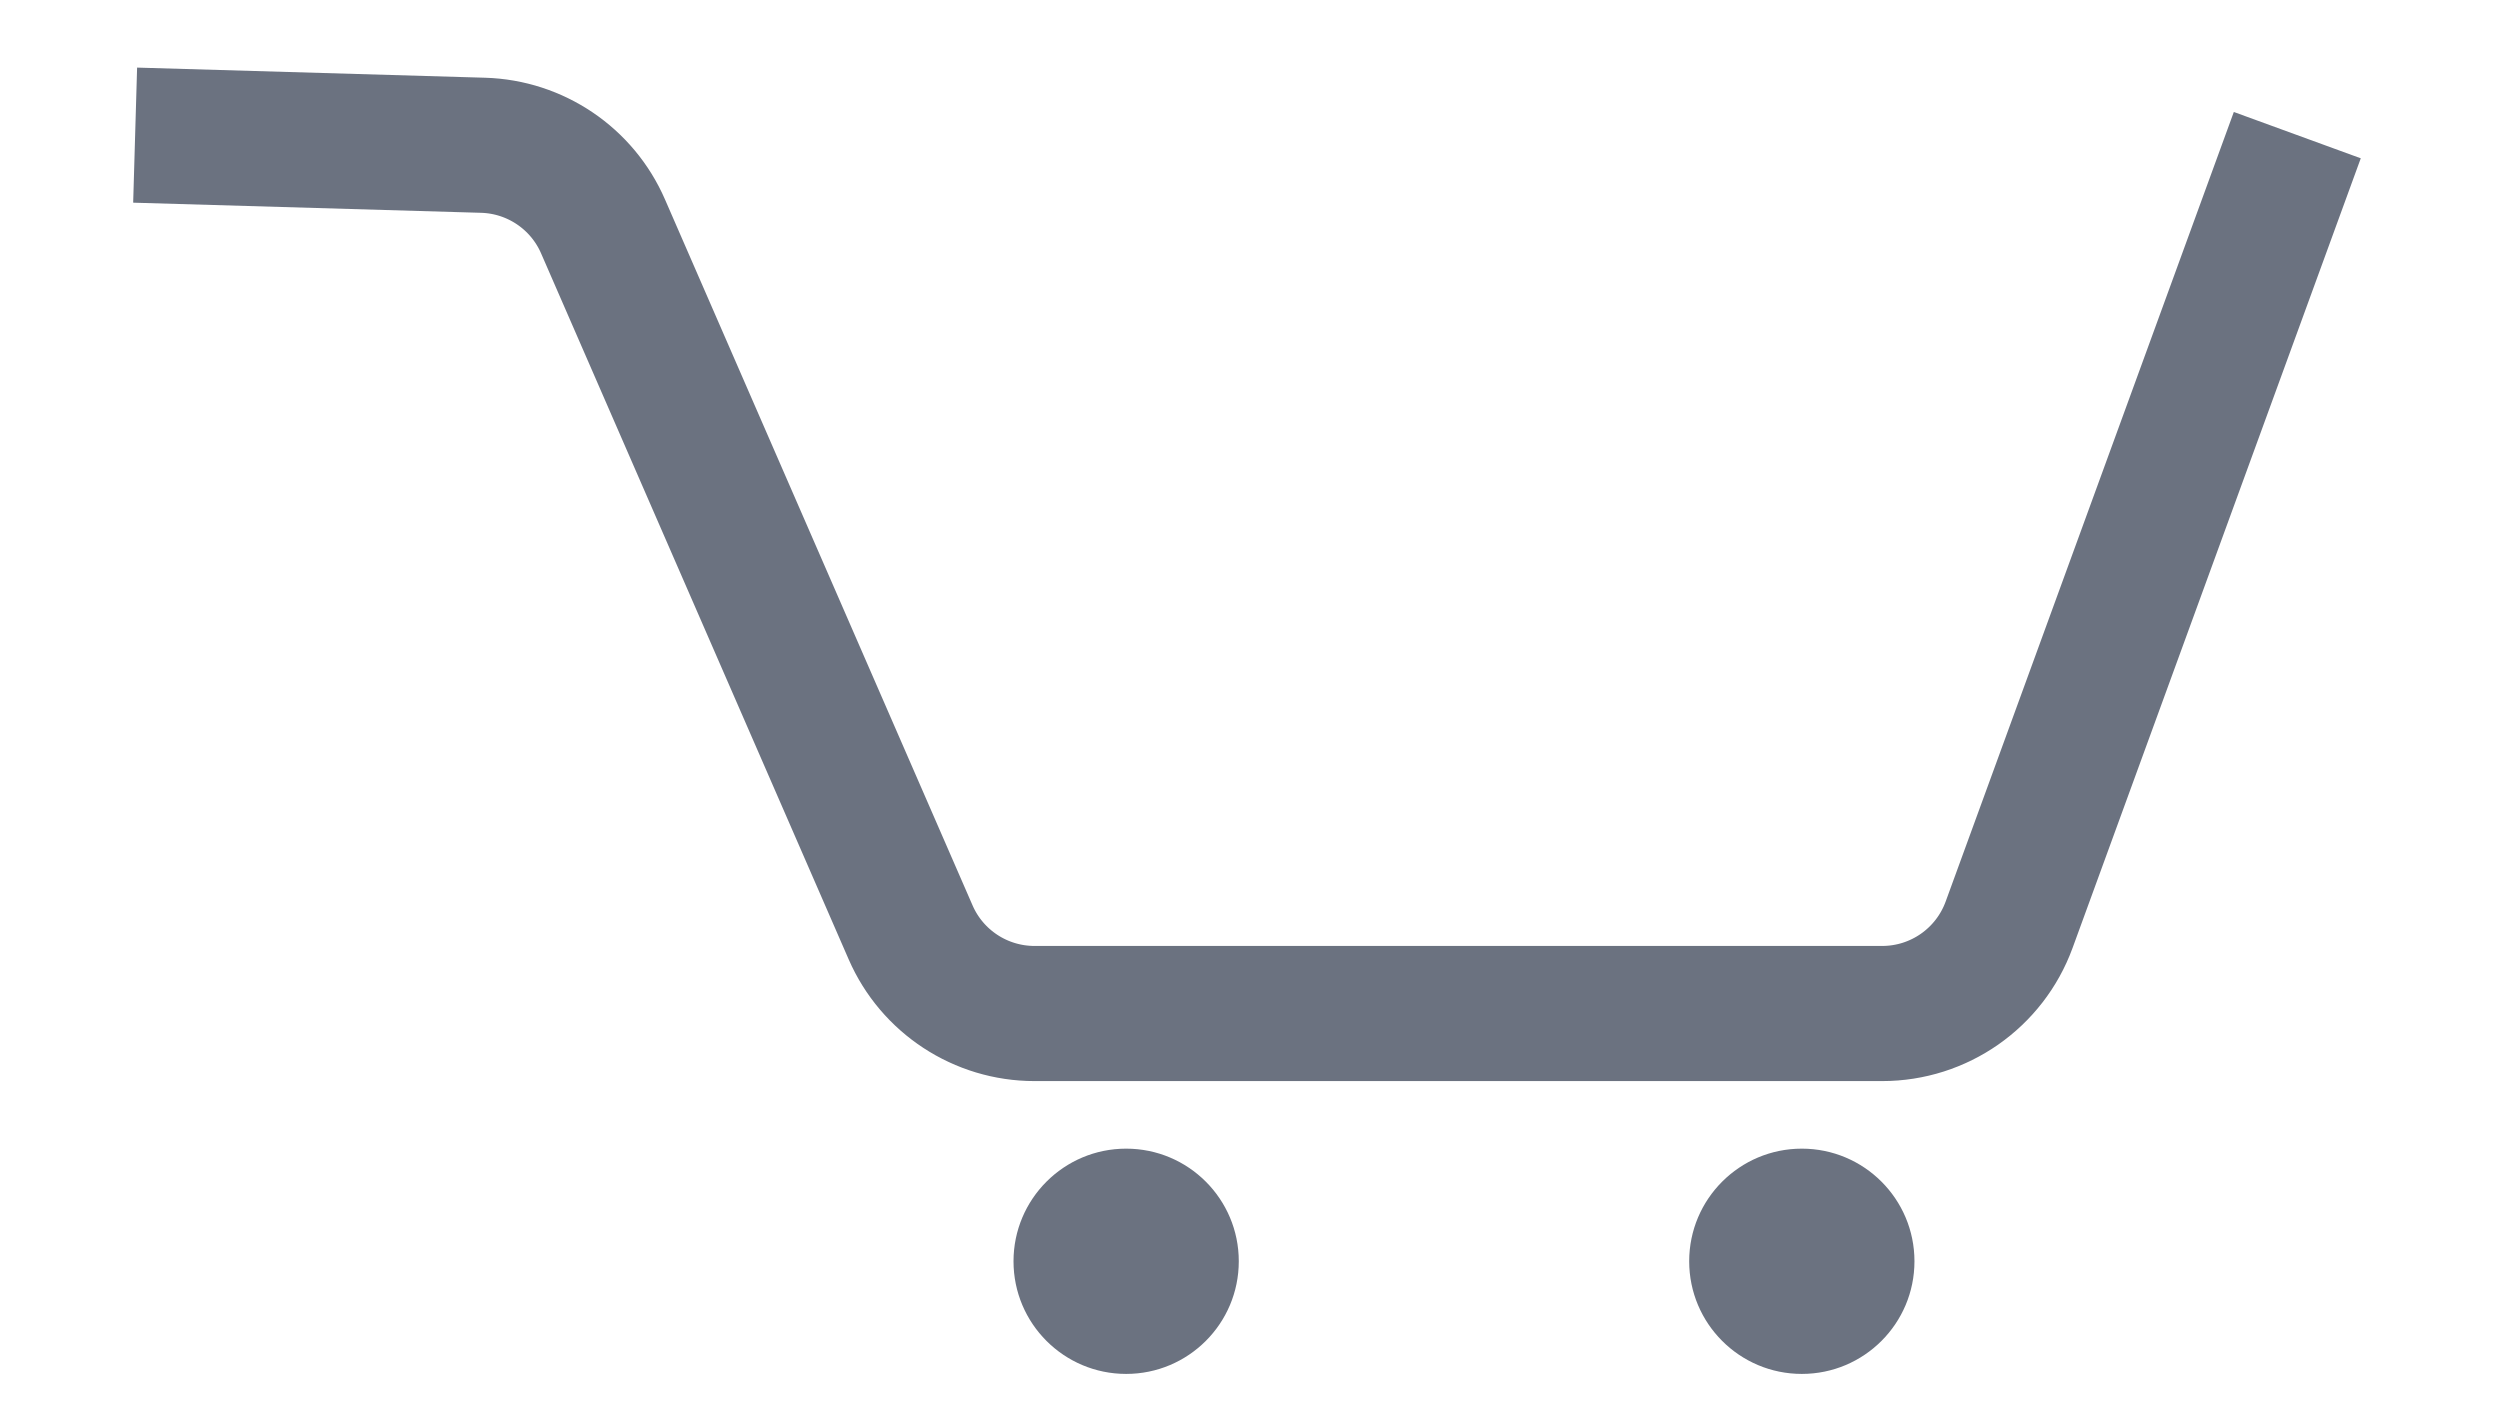 <svg width="100%" height="100%" viewBox="0 0 37 21" fill="none" xmlns="http://www.w3.org/2000/svg">
<path d="M2 2L7.15 2.15C7.924 2.173 8.616 2.64 8.925 3.351L13.477 13.799C13.794 14.528 14.515 15 15.31 15H27.857C28.697 15 29.447 14.475 29.735 13.686L34 2" stroke="#6B7280" stroke-width="2"/>
<ellipse cx="26.667" cy="18.667" rx="1.667" ry="1.667" fill="#6B7280"/>
<ellipse cx="16.667" cy="18.667" rx="1.667" ry="1.667" fill="#6B7280"/>
</svg>
